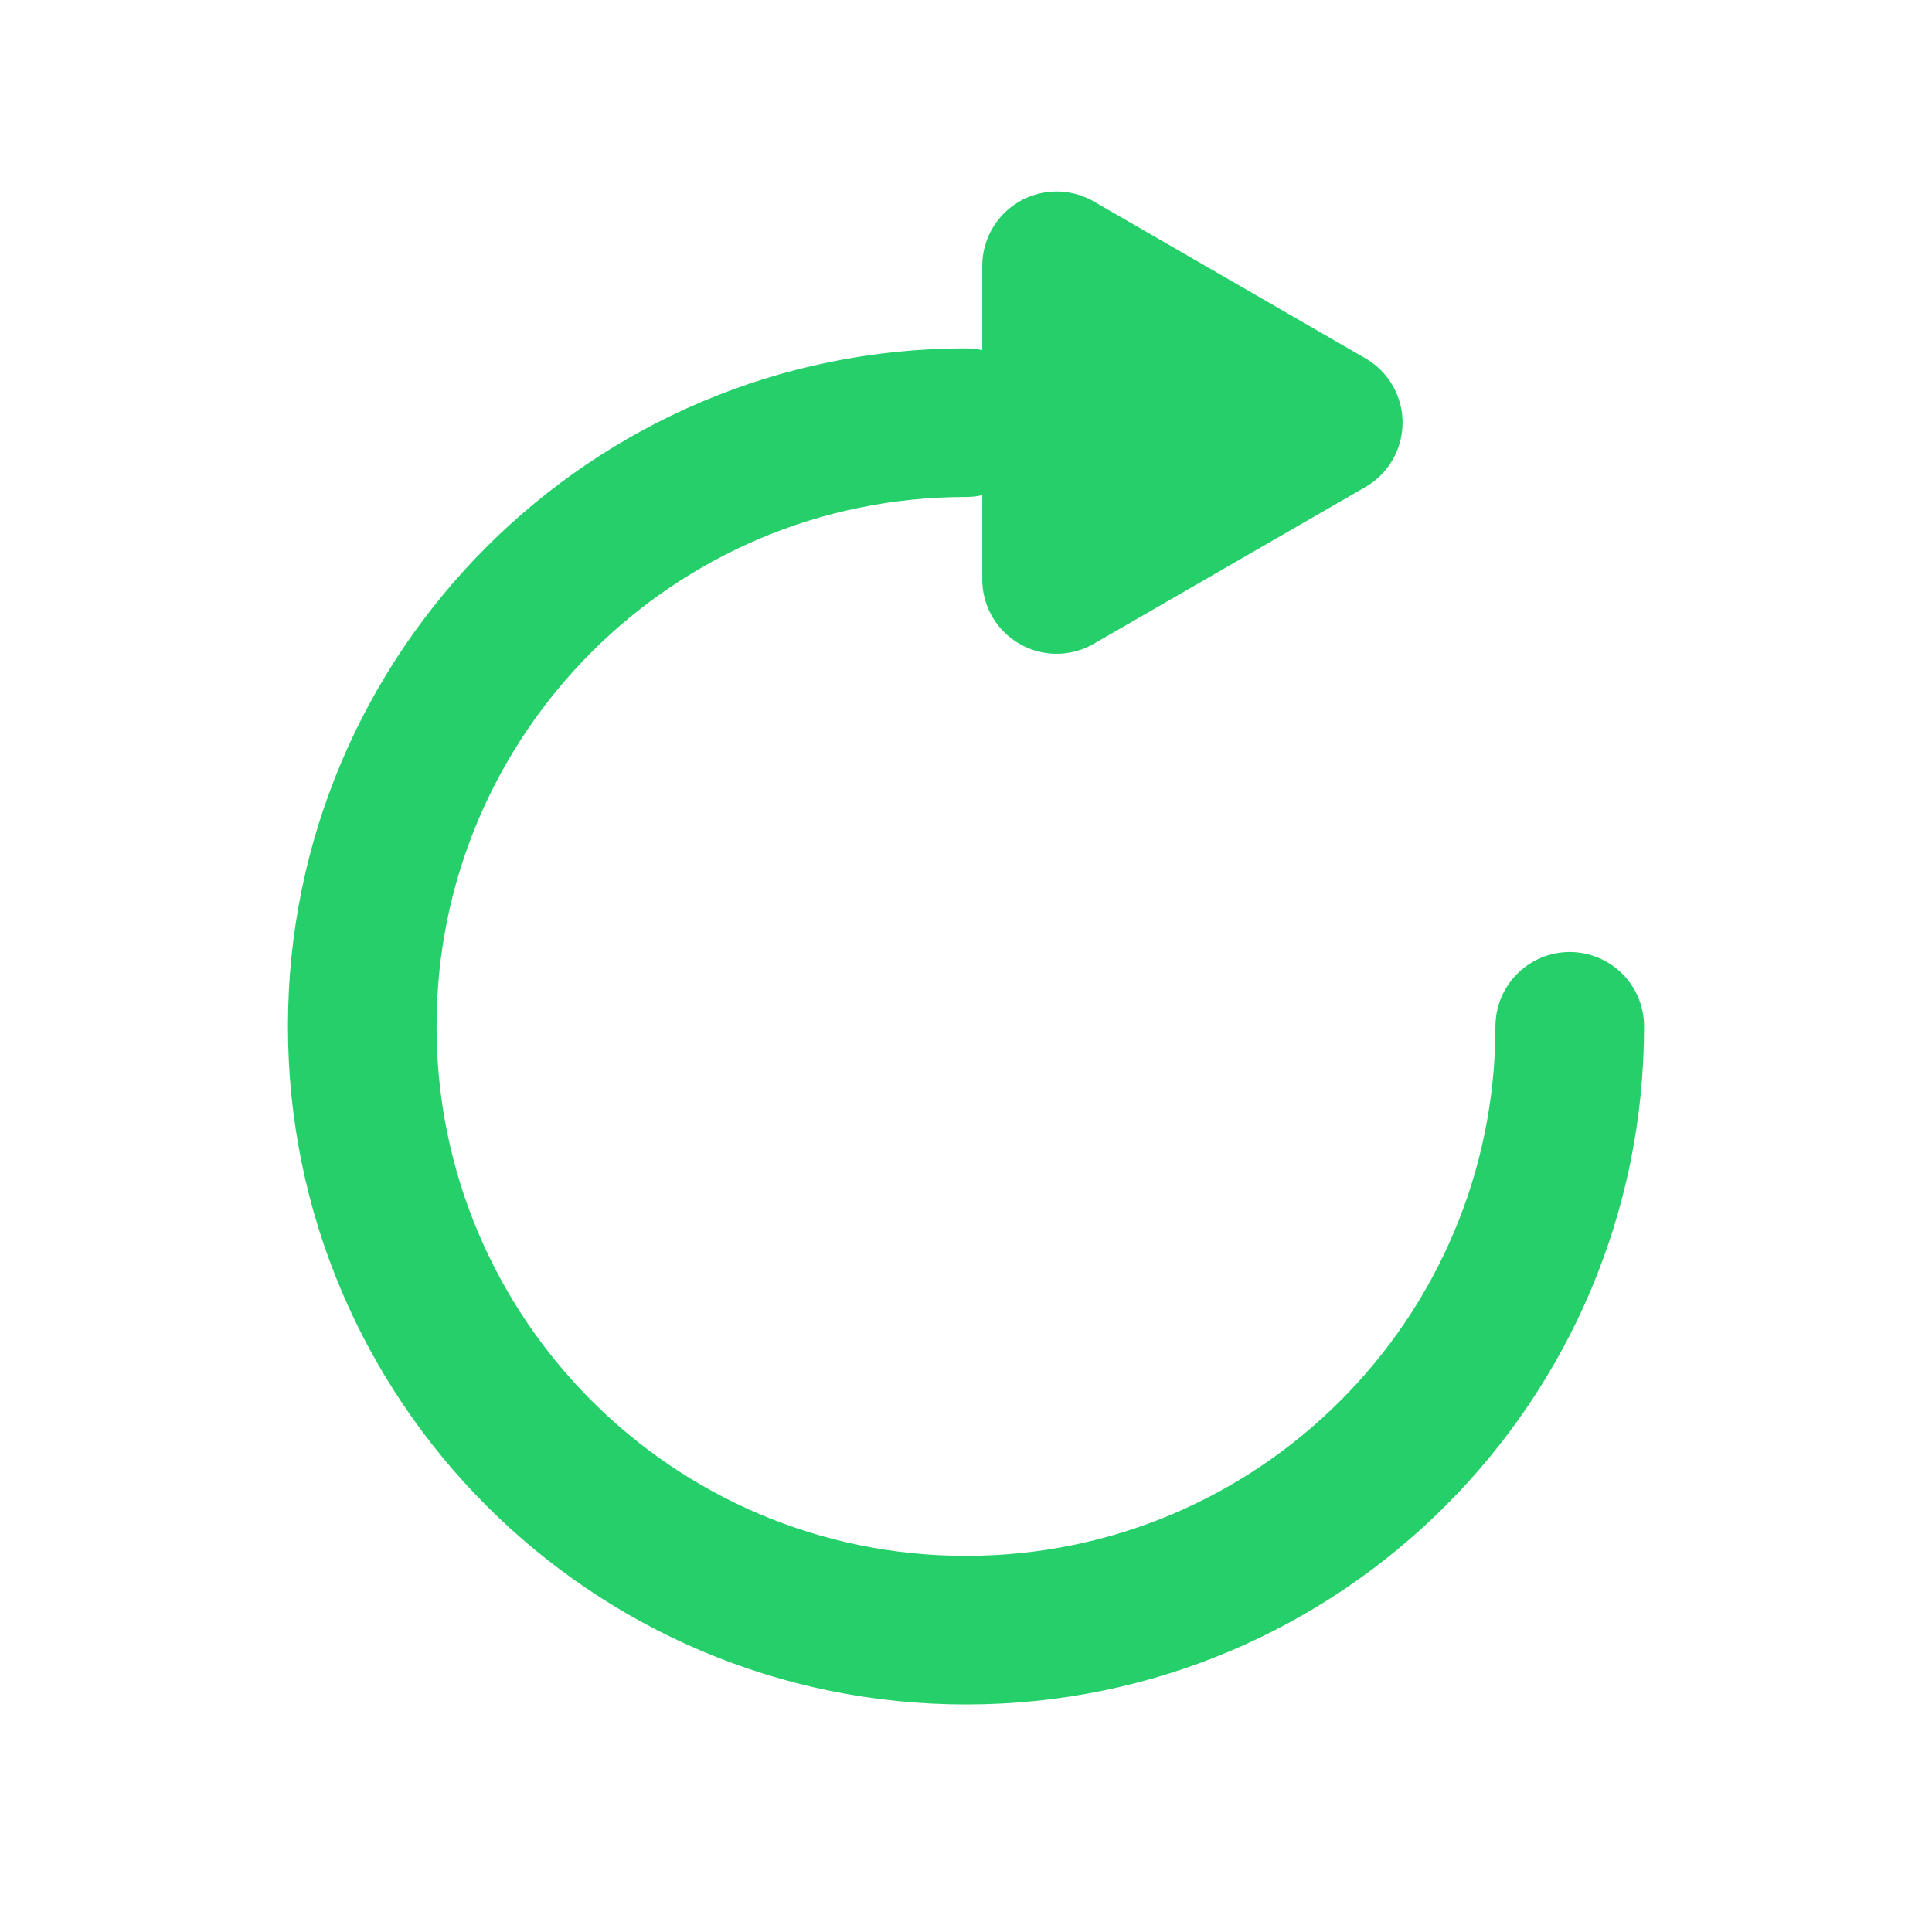 <svg width="26" height="26" viewBox="0 0 26 26" fill="none" xmlns="http://www.w3.org/2000/svg">
<path d="M21.125 13.812C21.125 18.3 17.487 21.938 13 21.938C8.513 21.938 4.875 18.3 4.875 13.812C4.875 9.325 8.513 5.688 13 5.688" stroke="#25D06A" stroke-width="2" stroke-linecap="round"/>
<path d="M17.875 5.688L14.219 7.798V3.577L17.875 5.688Z" fill="#25D06A" stroke="#25D06A" stroke-width="2" stroke-linejoin="round"/>
</svg>
